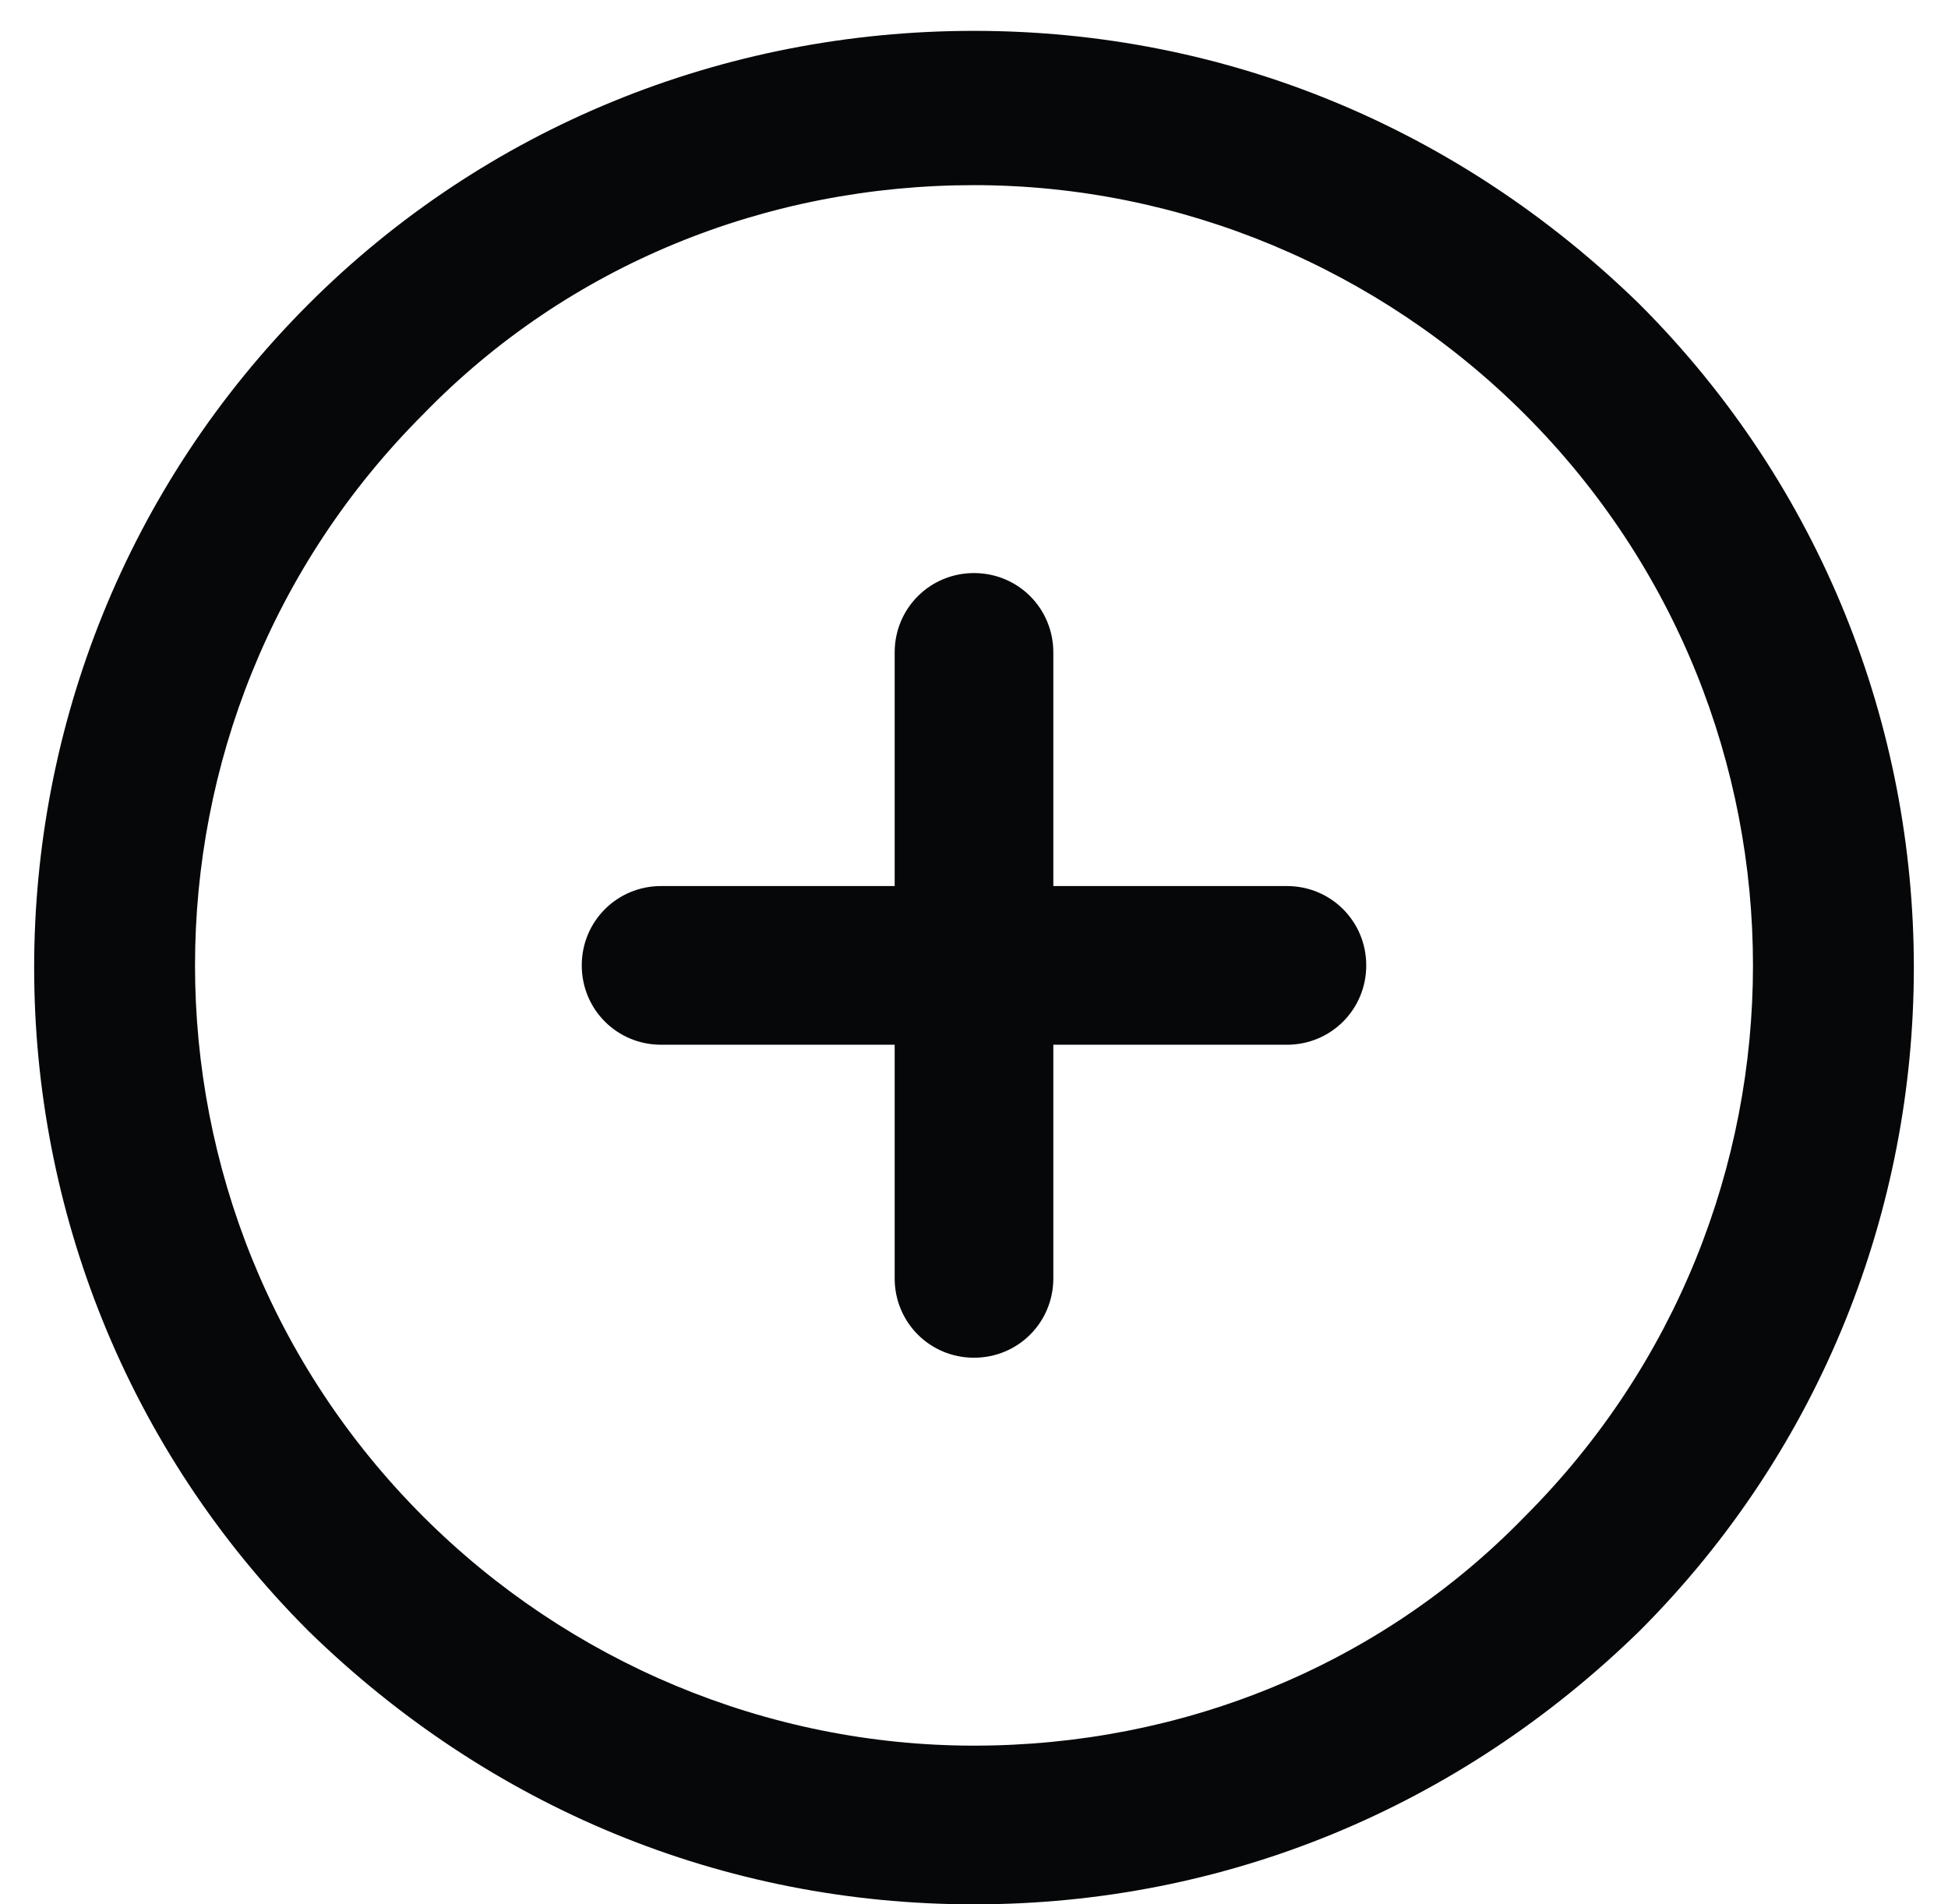 <?xml version="1.0" encoding="utf-8"?>
<!-- Generator: Adobe Illustrator 21.1.0, SVG Export Plug-In . SVG Version: 6.00 Build 0)  -->
<!DOCTYPE svg PUBLIC "-//W3C//DTD SVG 1.1//EN" "http://www.w3.org/Graphics/SVG/1.1/DTD/svg11.dtd">
<svg version="1.1" id="Layer_1" xmlns="http://www.w3.org/2000/svg" xmlns:xlink="http://www.w3.org/1999/xlink" x="0px" y="0px"
	 viewBox="0 0 44.2 43.2" style="enable-background:new 0 0 44.2 43.2;" xml:space="preserve">
<style type="text/css">
	.st0{fill:#050709;}
</style>
<g>
	<g>
		<g>
			<path class="st0" d="M22.1,30.8c-1,0-1.8-0.8-1.8-1.8V14.8c0-1,0.8-1.8,1.8-1.8s1.8,0.8,1.8,1.8V29C23.9,30,23.1,30.8,22.1,30.8
				L22.1,30.8z"/>
		</g>
		<g>
			<path class="st0" d="M29.2,23.7H15c-1,0-1.8-0.8-1.8-1.8s0.8-1.8,1.8-1.8h14.2c1,0,1.8,0.8,1.8,1.8C31,22.9,30.2,23.7,29.2,23.7
				L29.2,23.7z"/>
		</g>
	</g>
	<g>
		<path class="st0" d="M22.1,43.2c-5.7,0-11-2.2-15.1-6.2c-8.3-8.3-8.3-21.8,0-30.1c4-4,9.4-6.2,15.1-6.2s11,2.2,15.1,6.2
			c8.3,8.3,8.3,21.8,0,30.1C33.1,41,27.8,43.2,22.1,43.2L22.1,43.2z M22.1,4.2c-4.7,0-9.2,1.8-12.5,5.2c-6.9,6.9-6.9,18.1,0,25
			c3.3,3.3,7.8,5.2,12.5,5.2s9.2-1.8,12.5-5.2c6.9-6.9,6.9-18.1,0-25C31.3,6.1,26.8,4.2,22.1,4.2L22.1,4.2z"/>
	</g>
</g>
</svg>
